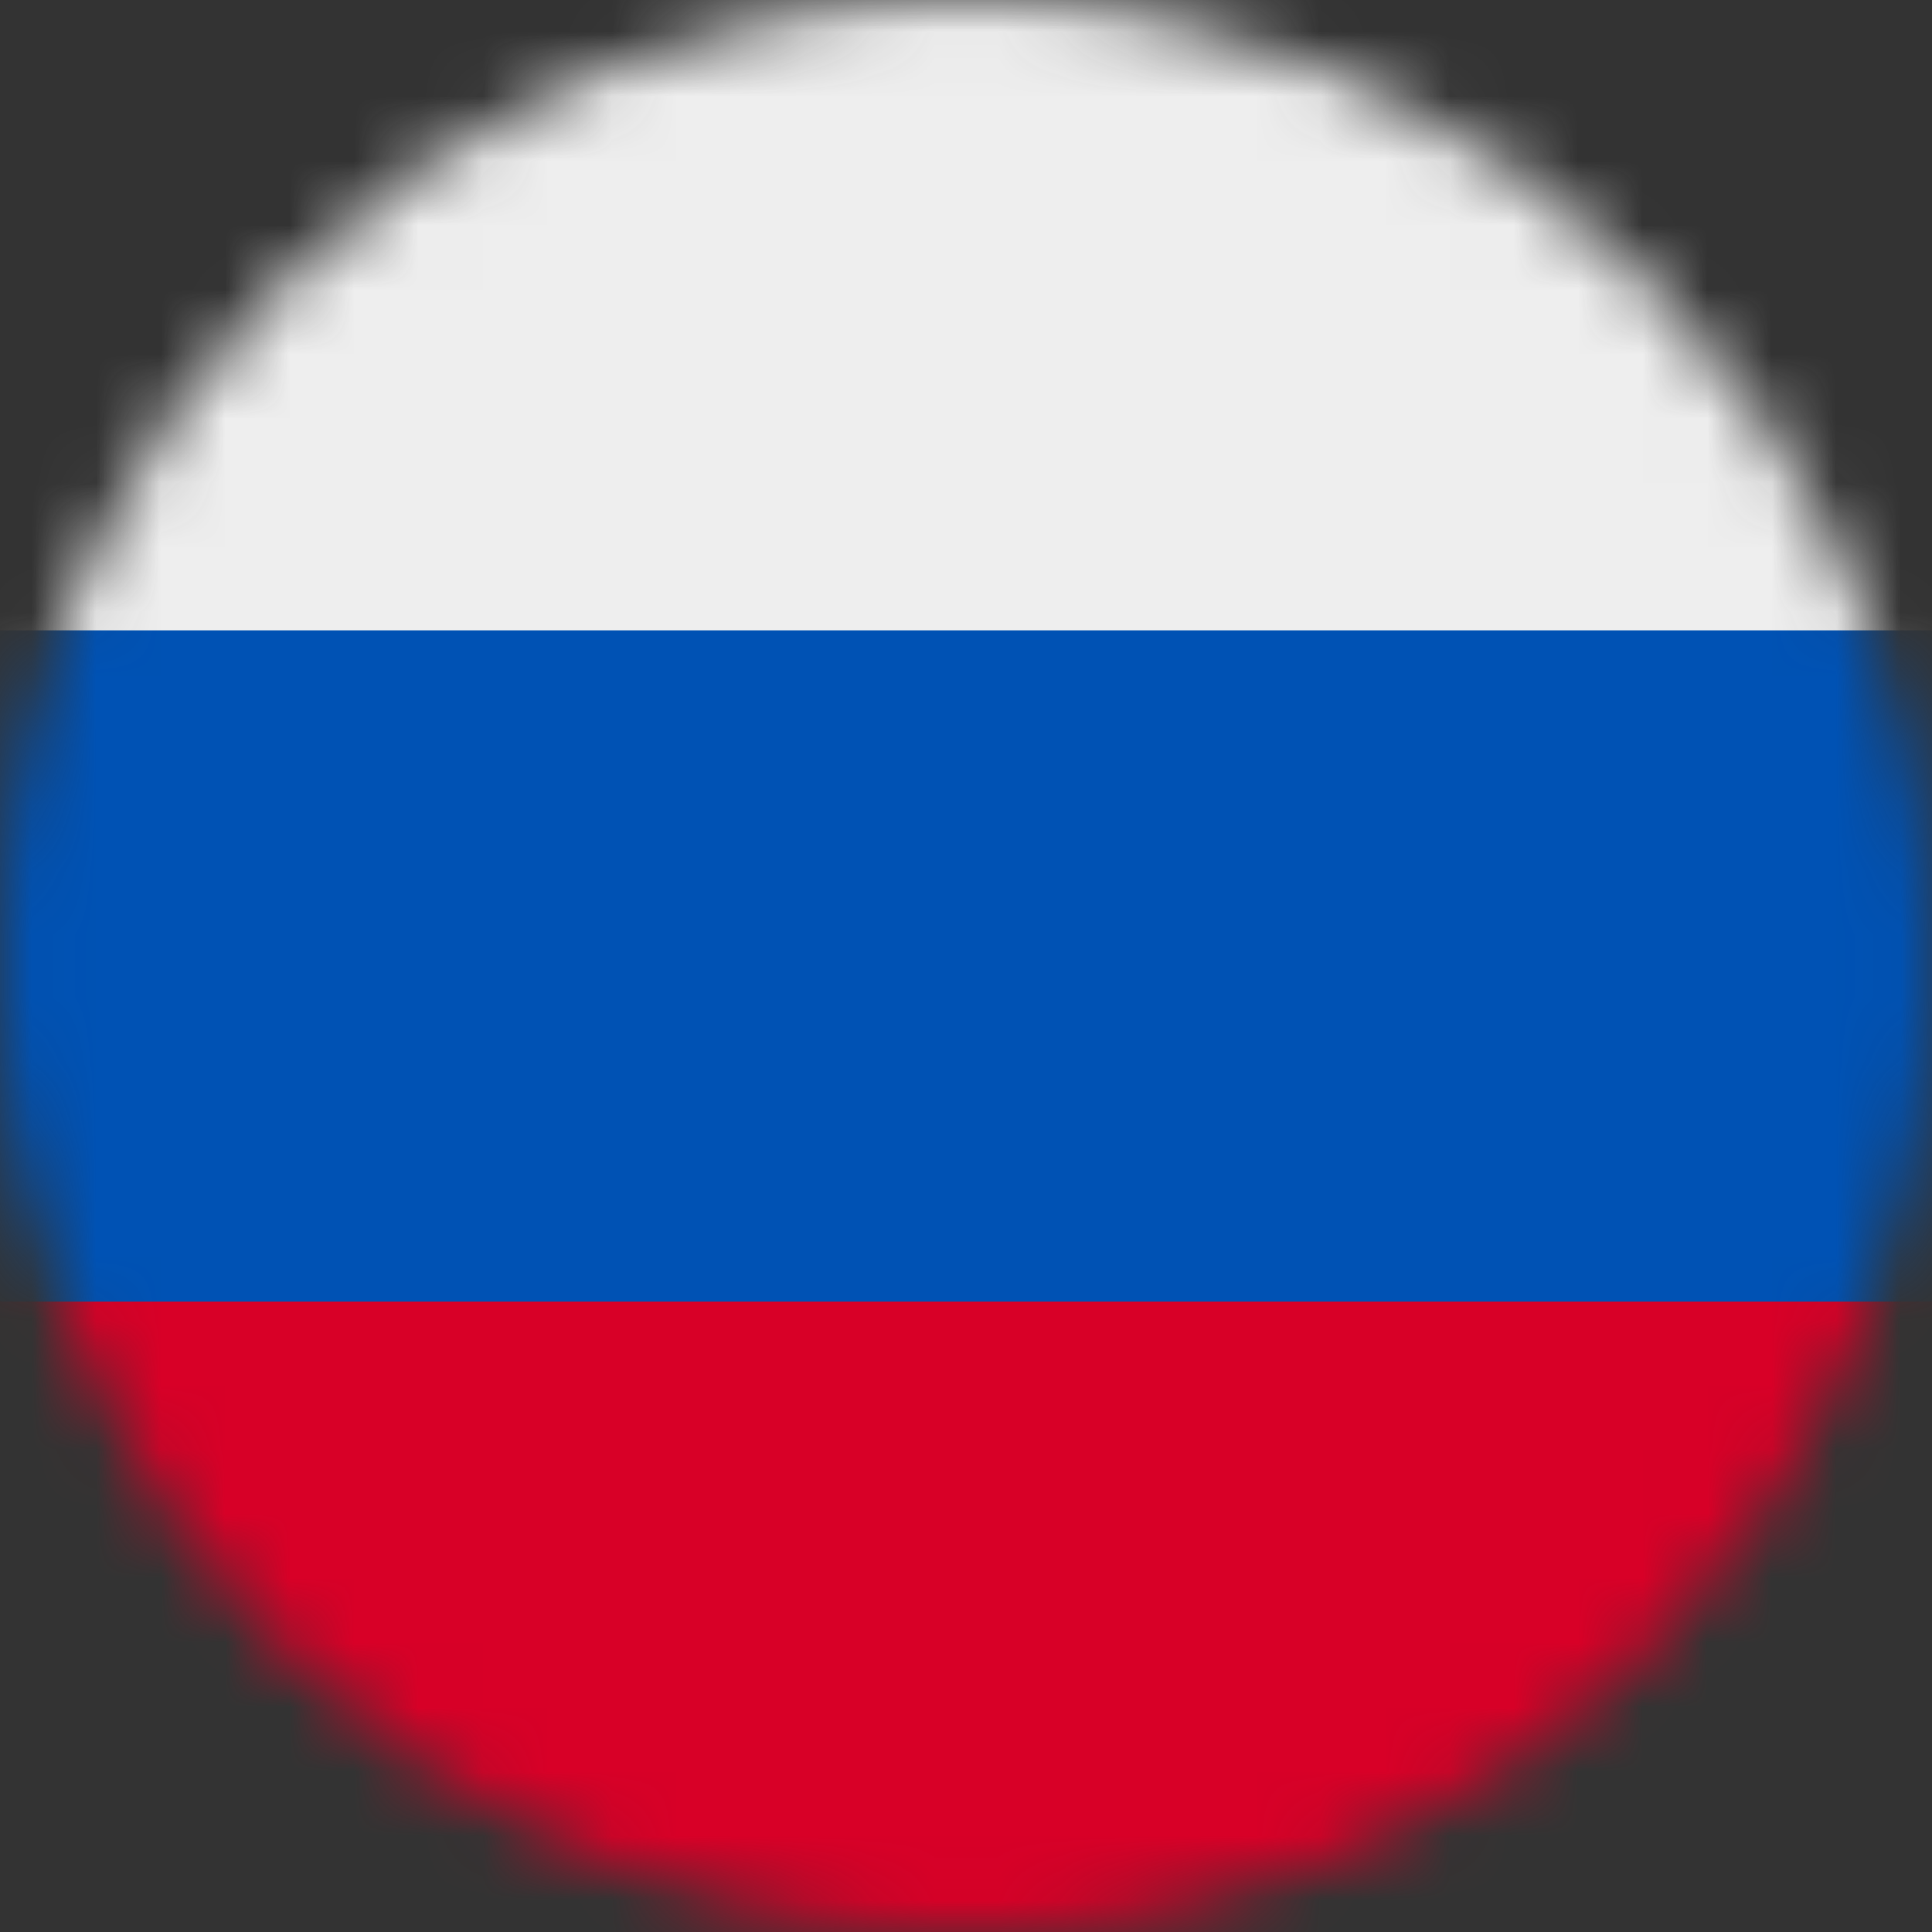 <svg width="30" height="30" viewBox="0 0 30 30" fill="none" xmlns="http://www.w3.org/2000/svg">
<rect x="0" y="0" width="30" height="30" fill="#333333" stroke="none"/>
<g clip-path="url(#clip0_919_473)">
<mask id="mask0_919_473" style="mask-type:luminance" maskUnits="userSpaceOnUse" x="0" y="0" width="30" height="30">
<path d="M15 30C23.284 30 30 23.284 30 15C30 6.716 23.284 0 15 0C6.716 0 0 6.716 0 15C0 23.284 6.716 30 15 30Z" fill="white"/>
</mask>
<g mask="url(#mask0_919_473)">
<path d="M0 9.785L14.871 8.654L30 9.785V20.215L15.065 22.107L0 20.215V9.785Z" fill="#0052B4"/>
<path d="M0 0H30V9.785H0V0Z" fill="#EEEEEE"/>
<path d="M0 20.215H30V30H0V20.215Z" fill="#D80027"/>
</g>
</g>
<defs>
<clipPath id="clip0_919_473">
<rect width="30" height="30" fill="white"/>
</clipPath>
</defs>
</svg>
